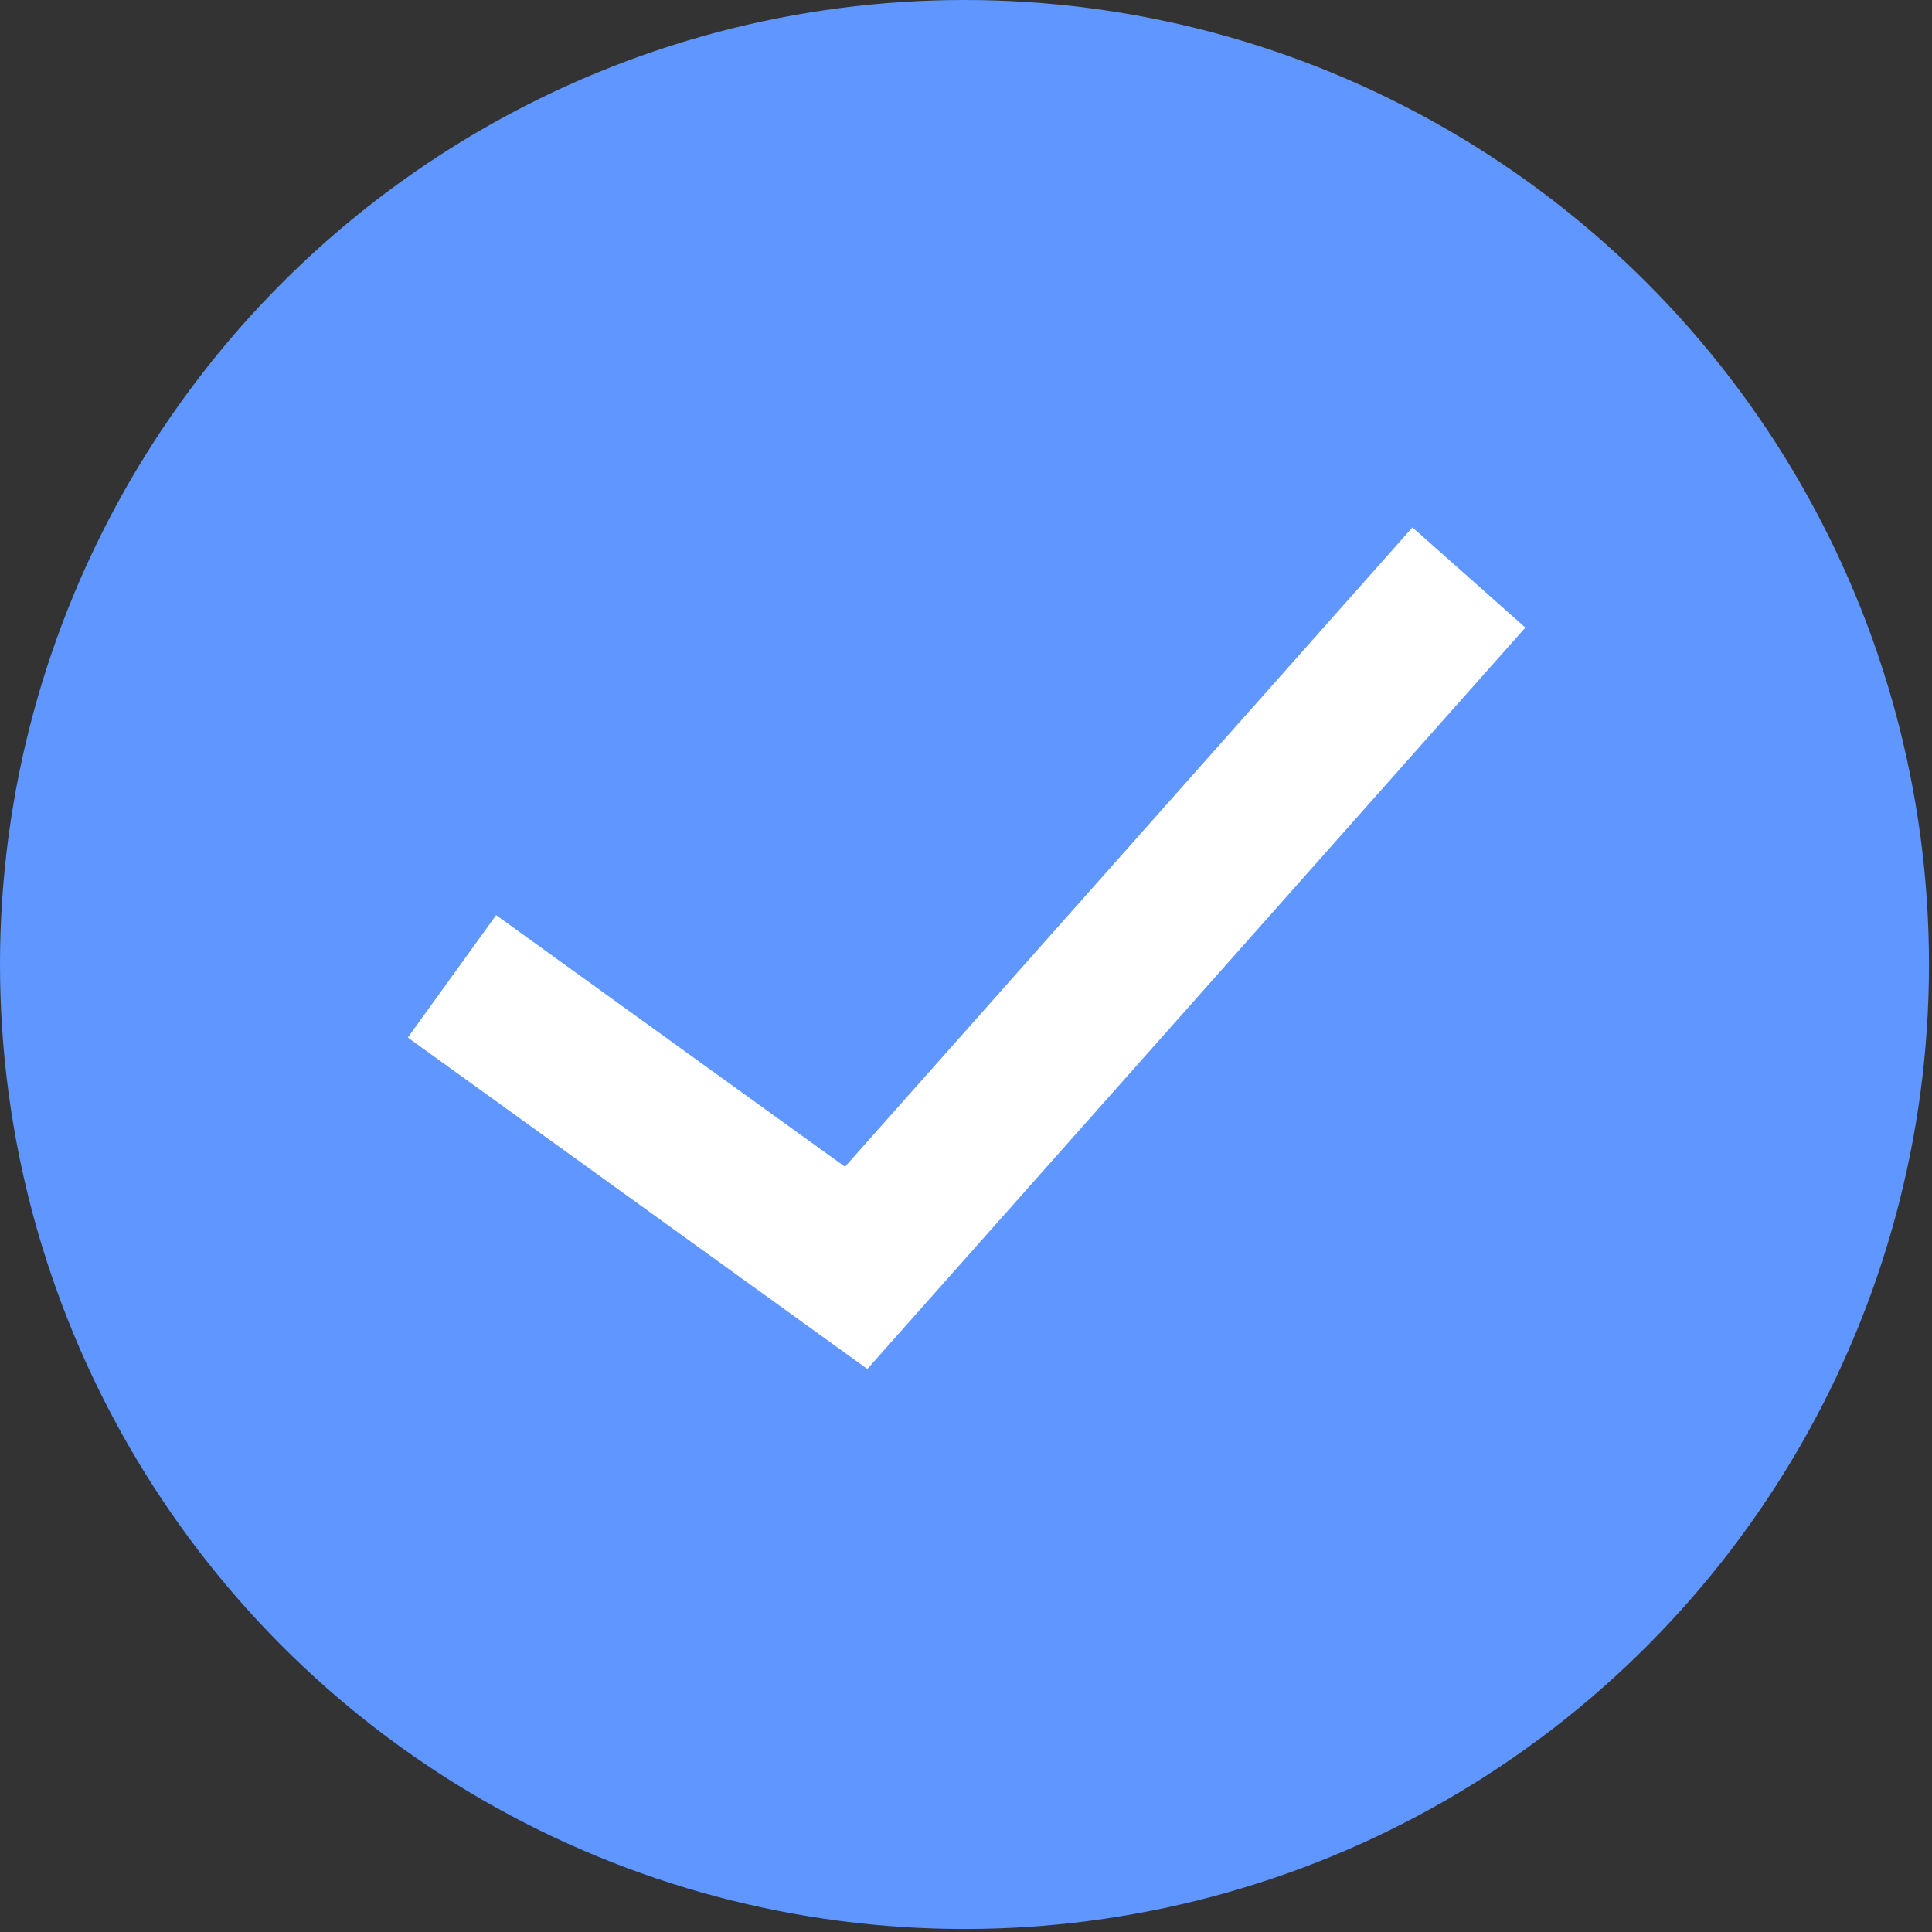 <svg xmlns="http://www.w3.org/2000/svg" width="64" height="64" viewBox="0 0 64 64">
    <rect x="0" y="0" width="64" height="64" fill="#333333" stroke="none"/>
    <g fill="none" fill-rule="evenodd">
        <circle cx="31.95" cy="31.95" r="31.95" fill="#6096FF"/>
        <path stroke="#FFF" stroke-linecap="square" stroke-width="5" d="M47 21L28.362 42 17 33.805"/>
    </g>
</svg>
